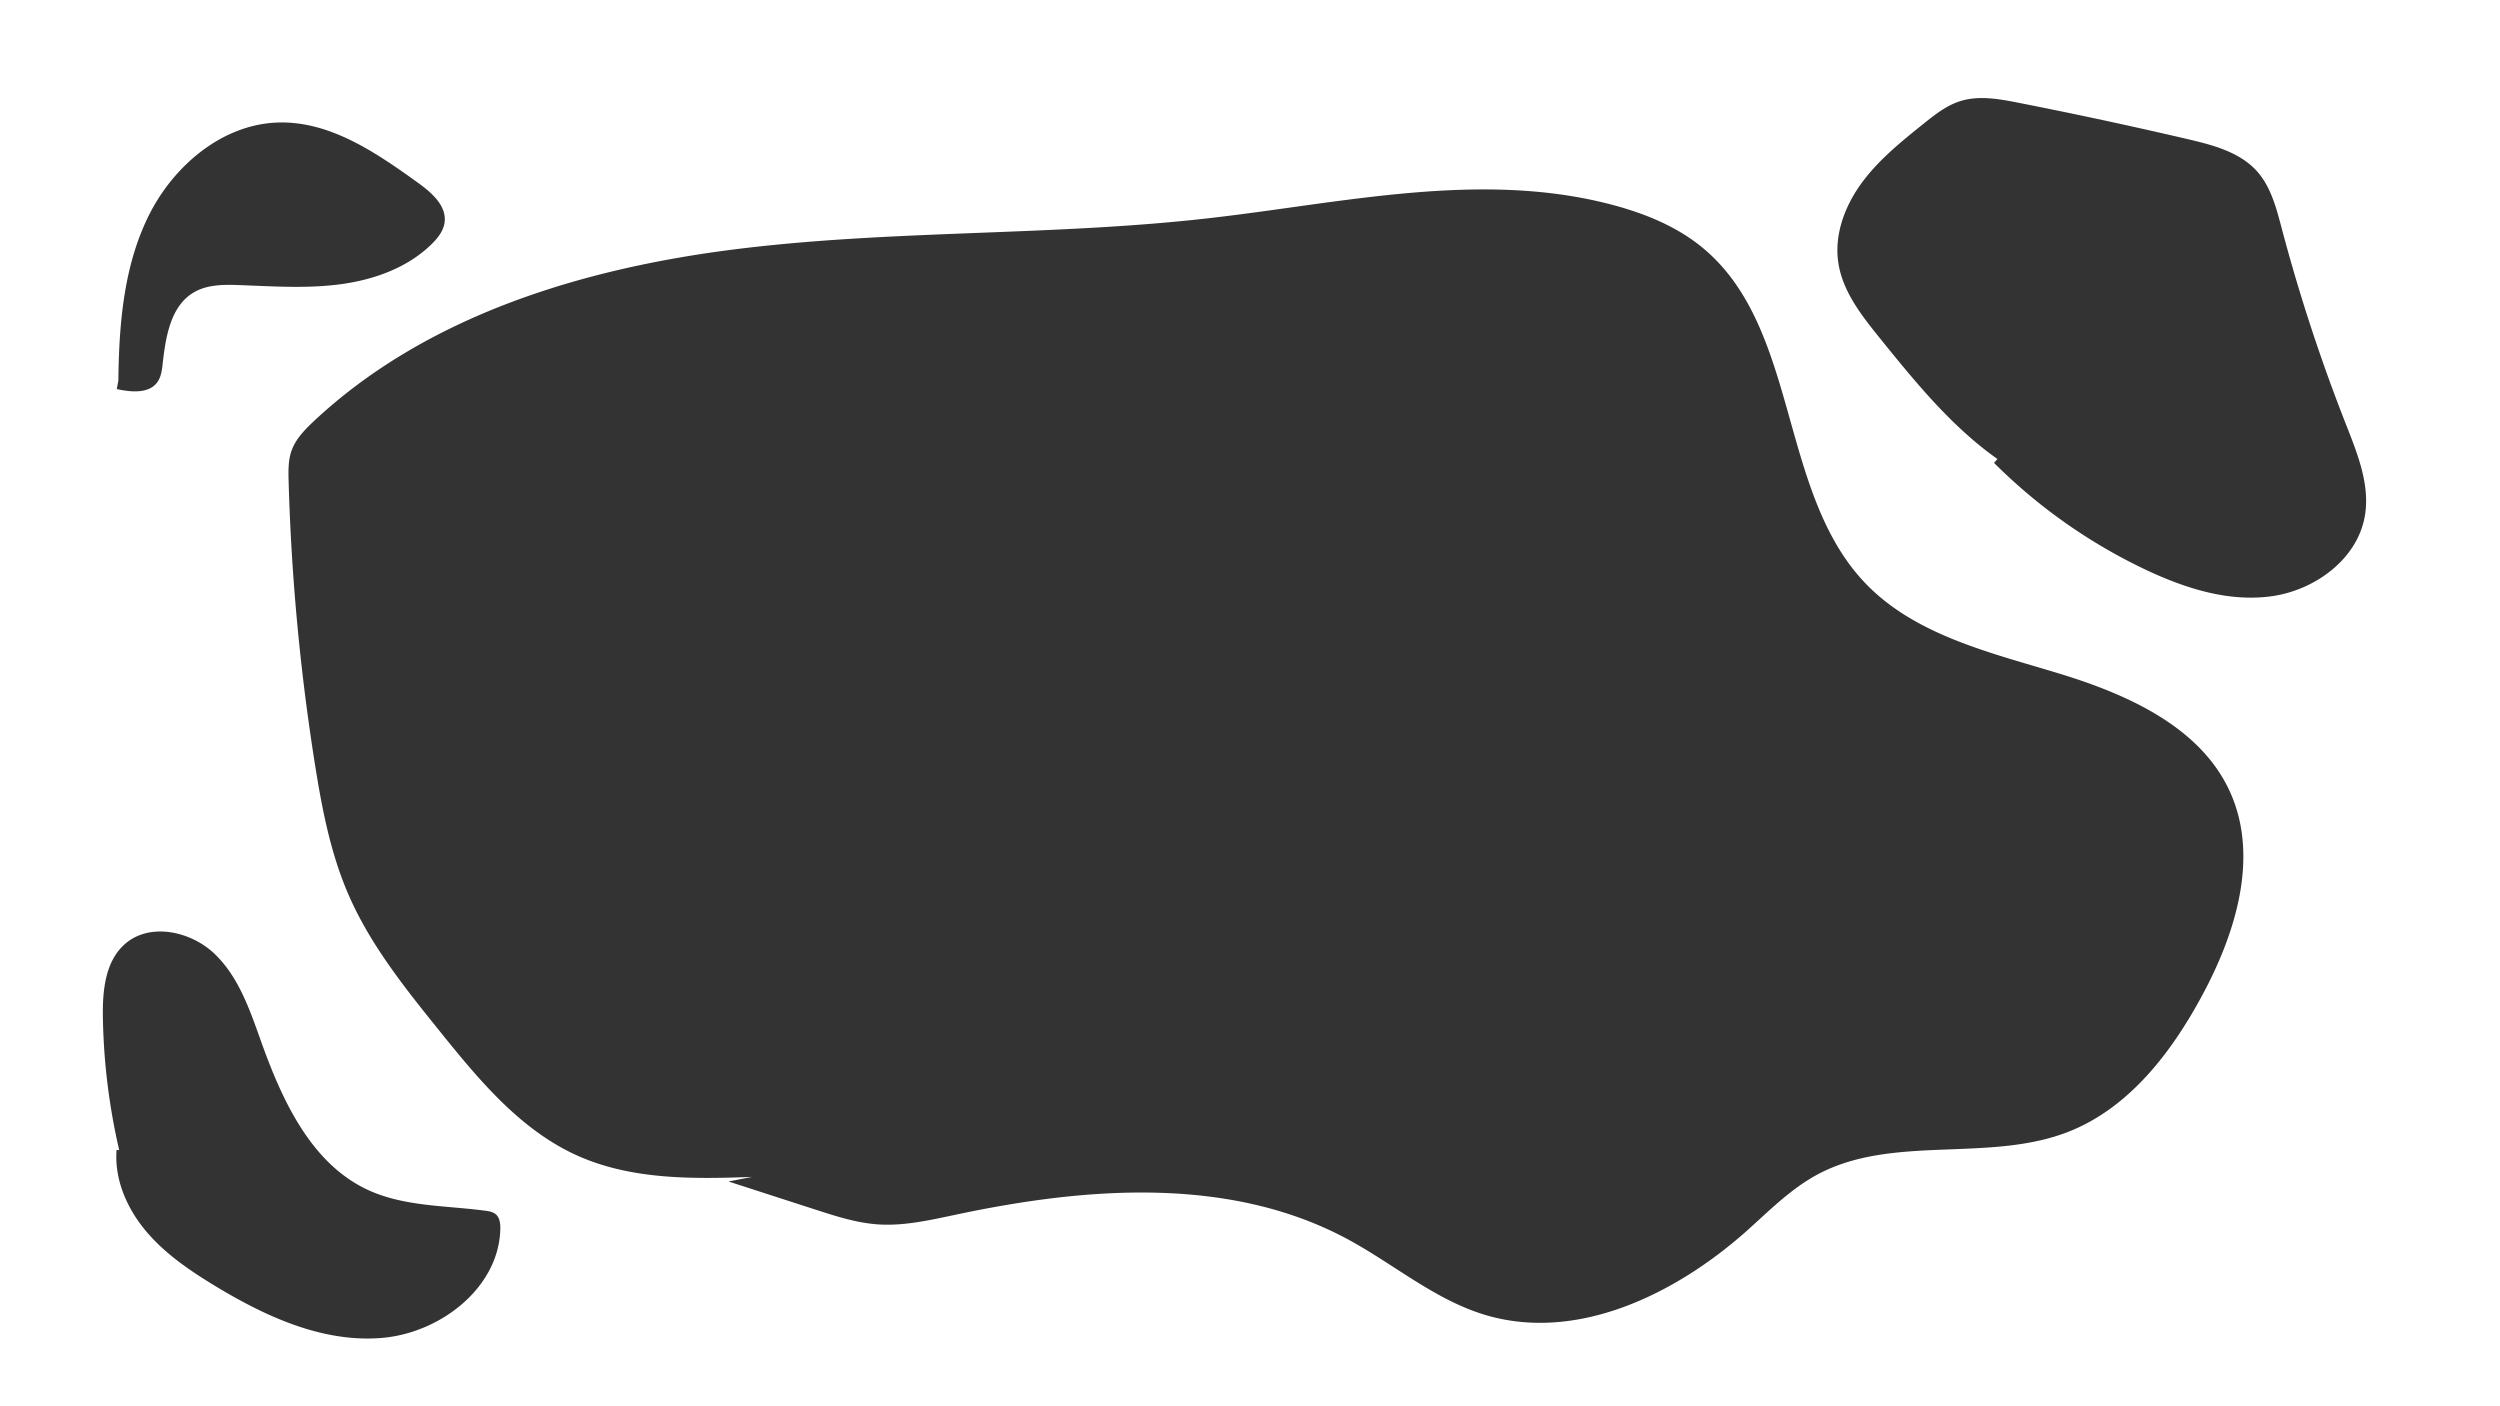 <svg xmlns="http://www.w3.org/2000/svg" viewBox="0 0 1385 779"><rect x="0" y="0" width="1385" height="779" fill="#333333" stroke="none"/><defs><style>.cls-1{fill:#fff;}</style></defs><g id="Layer_2" data-name="Layer 2"><g id="Layer_1-2" data-name="Layer 1"><path class="cls-1" d="M0,0V779H1385V0ZM65.57,210.82c.36-31.18,2.93-63.27,16.75-91.22s41.18-51.1,72.36-51.74c28.47-.6,53.82,16.78,76.93,33.43,7.51,5.41,15.9,12.71,14.7,21.9-.62,4.7-3.75,8.67-7.13,12-13.34,13.12-31.92,19.78-50.46,22.27s-37.35,1.18-56,.49c-8.65-.32-17.81-.38-25.29,4-13,7.58-15.66,24.8-17.33,39.74-.39,3.48-.87,7.13-2.91,10-4.71,6.56-14.59,5.56-22.49,3.86ZM211.32,741.23c-32.58,2.64-64.07-11.82-92-28.73-14-8.49-27.83-17.85-38.39-30.4S63.25,653.35,64.6,637l1.45.2A350.49,350.49,0,0,1,57,563.58c-.24-14.5,1.18-30.7,12-40.4,13.7-12.32,36.66-7.44,49.95,5.32s19.46,31,25.66,48.37c11.69,32.75,27.7,67.76,59.25,82.36,20,9.26,43,8.6,64.86,11.49,2.2.29,4.53.68,6.16,2.19,2,1.9,2.35,5,2.3,7.8C276.54,713.39,243.9,738.59,211.32,741.23ZM1219.79,551.86c-17,31.49-40.39,61.93-73.71,75.07-44.28,17.47-97.86,1.23-139.68,24-14.68,8-26.55,20.15-39,31.24-39.64,35.18-94.16,61.57-144.89,46.21-27.82-8.43-50.55-28.23-76.17-42C681.23,651.43,602,657.53,529.79,672.88c-14.35,3-28.89,6.44-43.52,5.42-11.76-.83-23.12-4.49-34.33-8.12l-48.36-15.64L416.67,652c-32.81,1.23-66.93,1.65-96.88-11.83-31.8-14.3-54.87-42.42-76.74-69.59C224.12,547.08,205,523.19,193,495.48c-9.88-22.78-14.61-47.43-18.51-72a1217.74,1217.74,0,0,1-14.6-157c-.16-5.74-.25-11.63,1.7-17,2.3-6.34,7.19-11.34,12.11-16,63.13-59.19,150.7-85.32,236.61-95.75s173-7,259-16.8c75.1-8.53,152.09-26.92,225.05-7.15,17.67,4.79,35,11.94,49.09,23.64,53.6,44.55,41.7,135.13,89.82,185.55,27.55,28.88,69,38.47,107.14,50.06s79,29.71,95.23,66.14C1251.64,475.14,1238.49,517.29,1219.79,551.86Zm90.38-266.24c-4,24-27.52,41.31-51.66,44.69s-48.46-4.54-70.46-15a301.94,301.94,0,0,1-83.33-58.85l1.85-2.17c-25.52-18.05-45.51-42.67-65.16-67-10.13-12.54-20.65-25.9-23-41.85-2.31-15.59,3.71-31.5,13.05-44.2s21.77-22.72,34.06-32.59c6.26-5,12.71-10.17,20.37-12.6,10.28-3.26,21.4-1.27,32,.81q47.3,9.3,94.25,20.26c13.94,3.26,28.77,7.15,38.3,17.84,7.65,8.6,10.64,20.25,13.59,31.38a986,986,0,0,0,35.84,109.27C1306.16,251.67,1313,268.62,1310.17,285.62Z"/></g></g></svg>